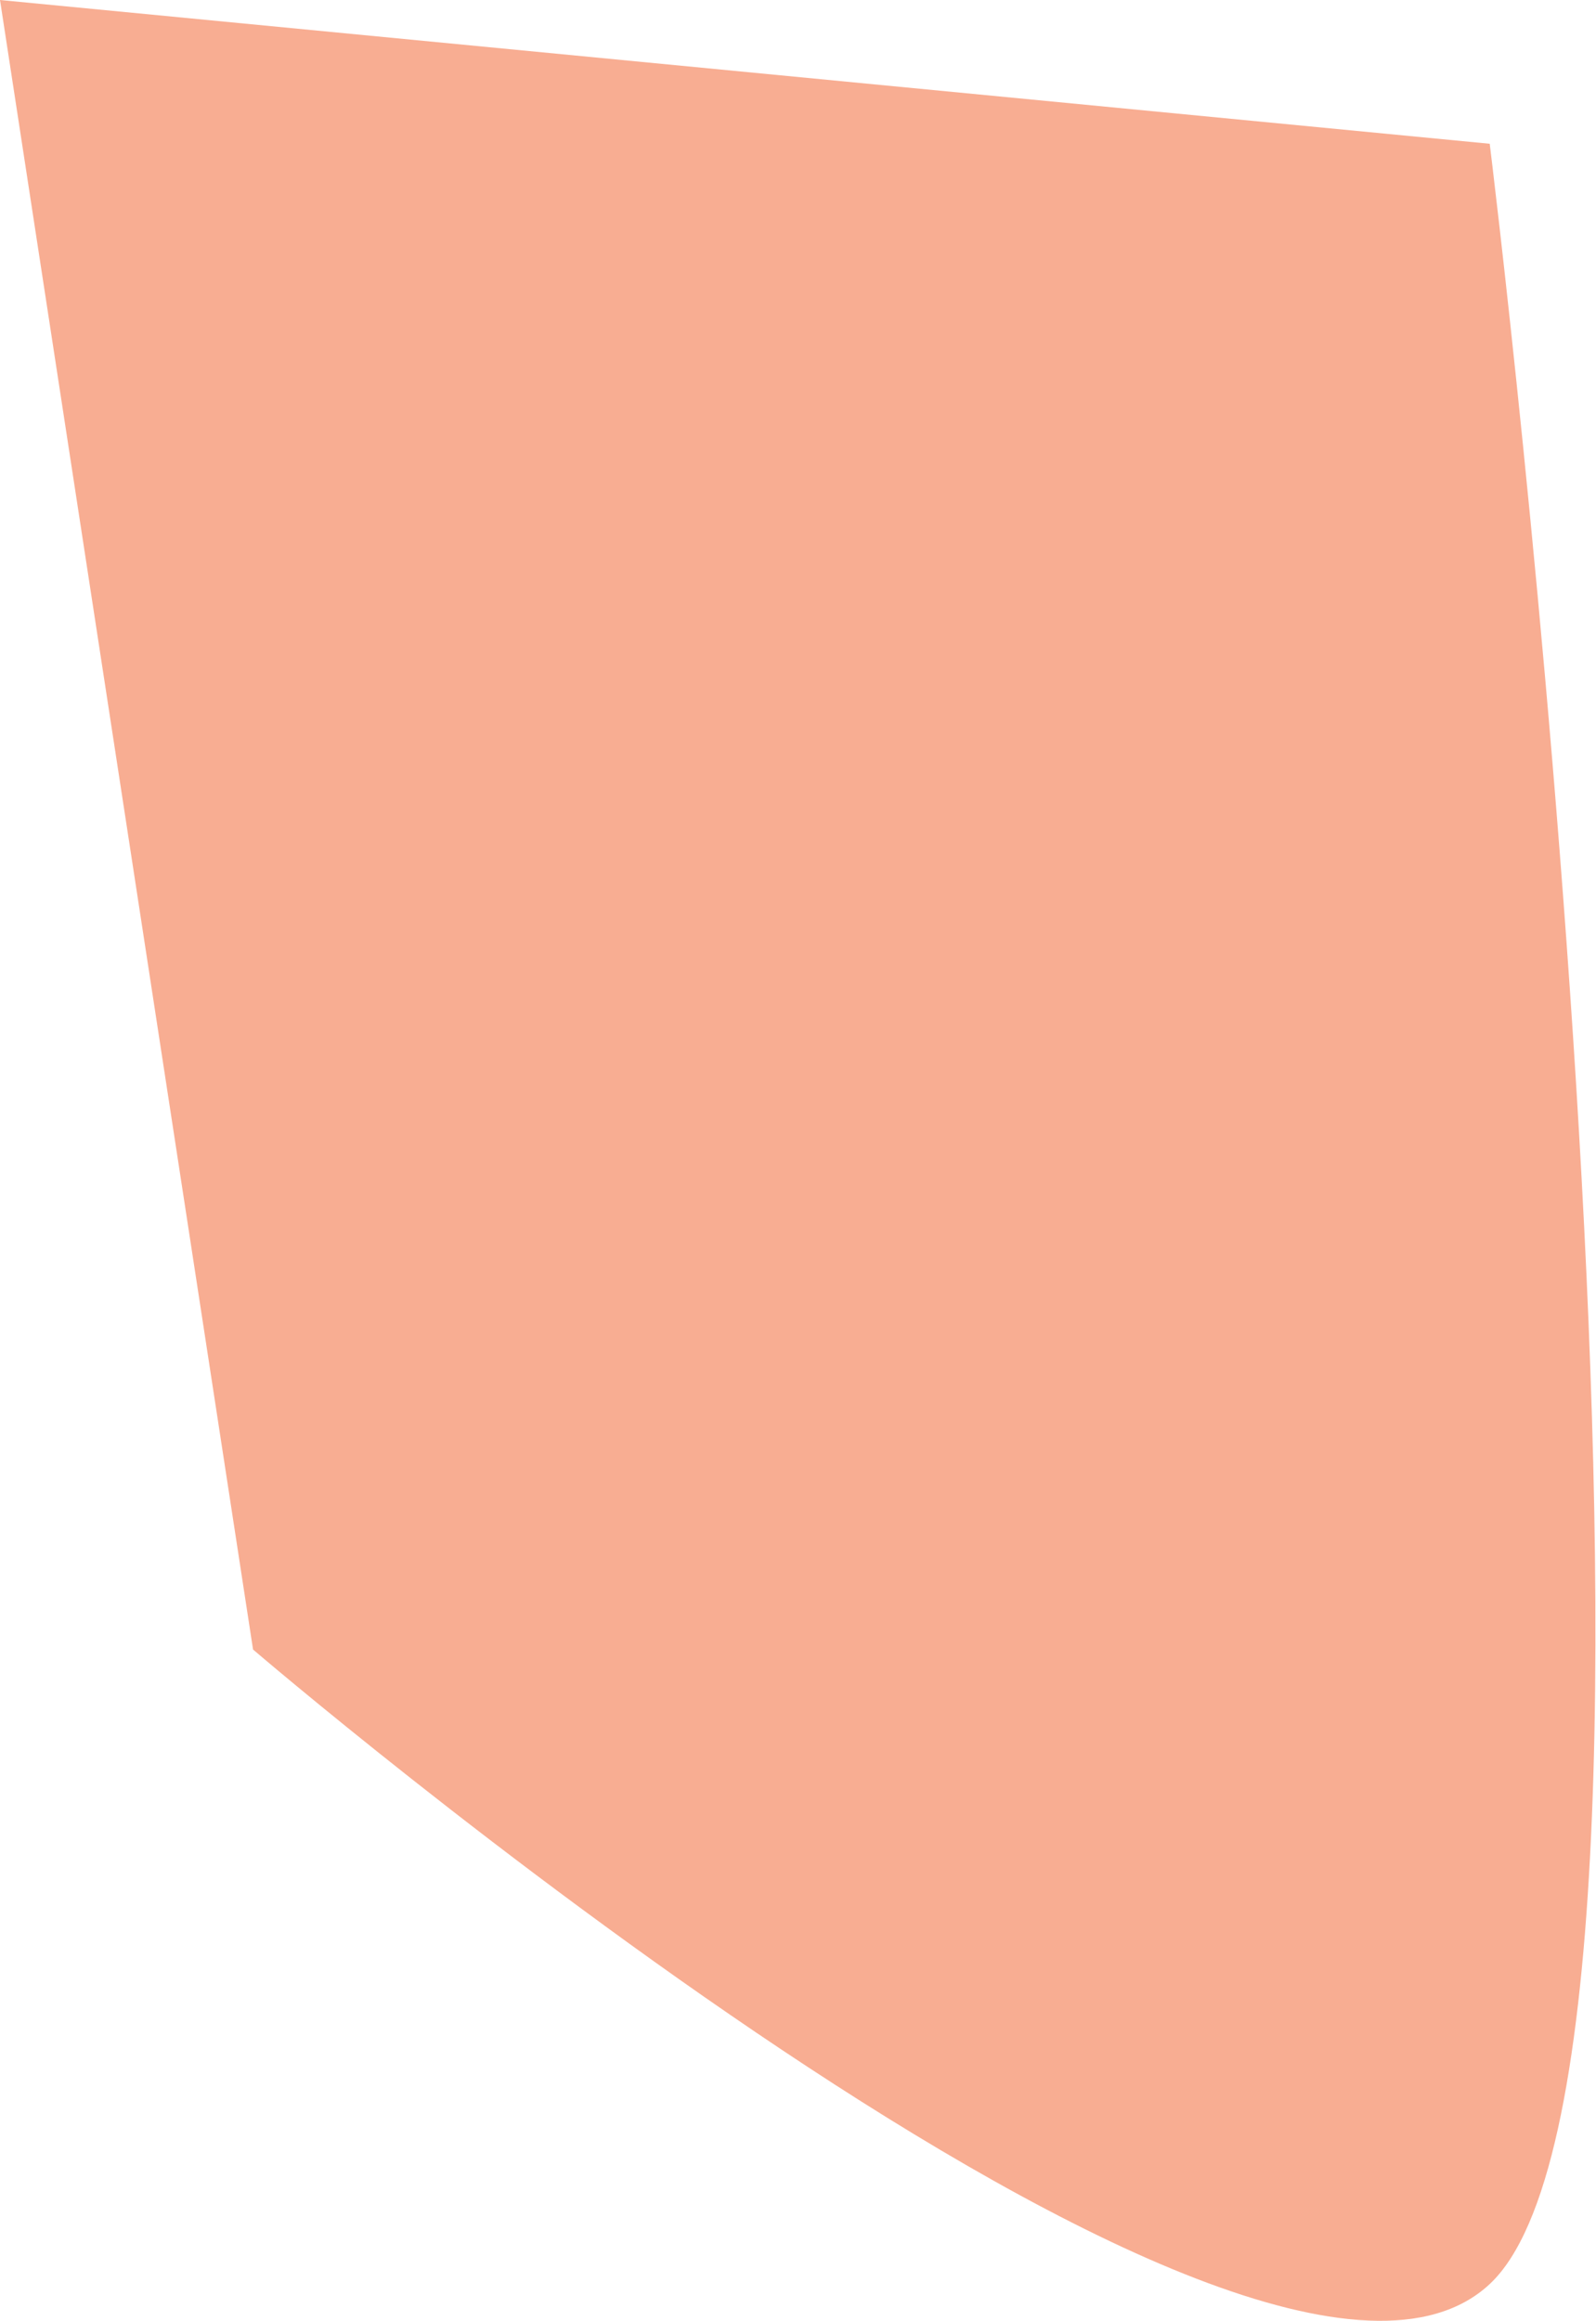 <svg xmlns="http://www.w3.org/2000/svg" width="8.83" height="12.834" viewBox="0 0 8.83 12.834"><defs><style>.a{fill:#f8ad92;}</style></defs><path class="a" d="M217.972,460.072l1.4,9.122s5.526,4.737,6.842,3.509,0-11.836,0-11.836Z" transform="translate(-217.972 -460.072)"/></svg>